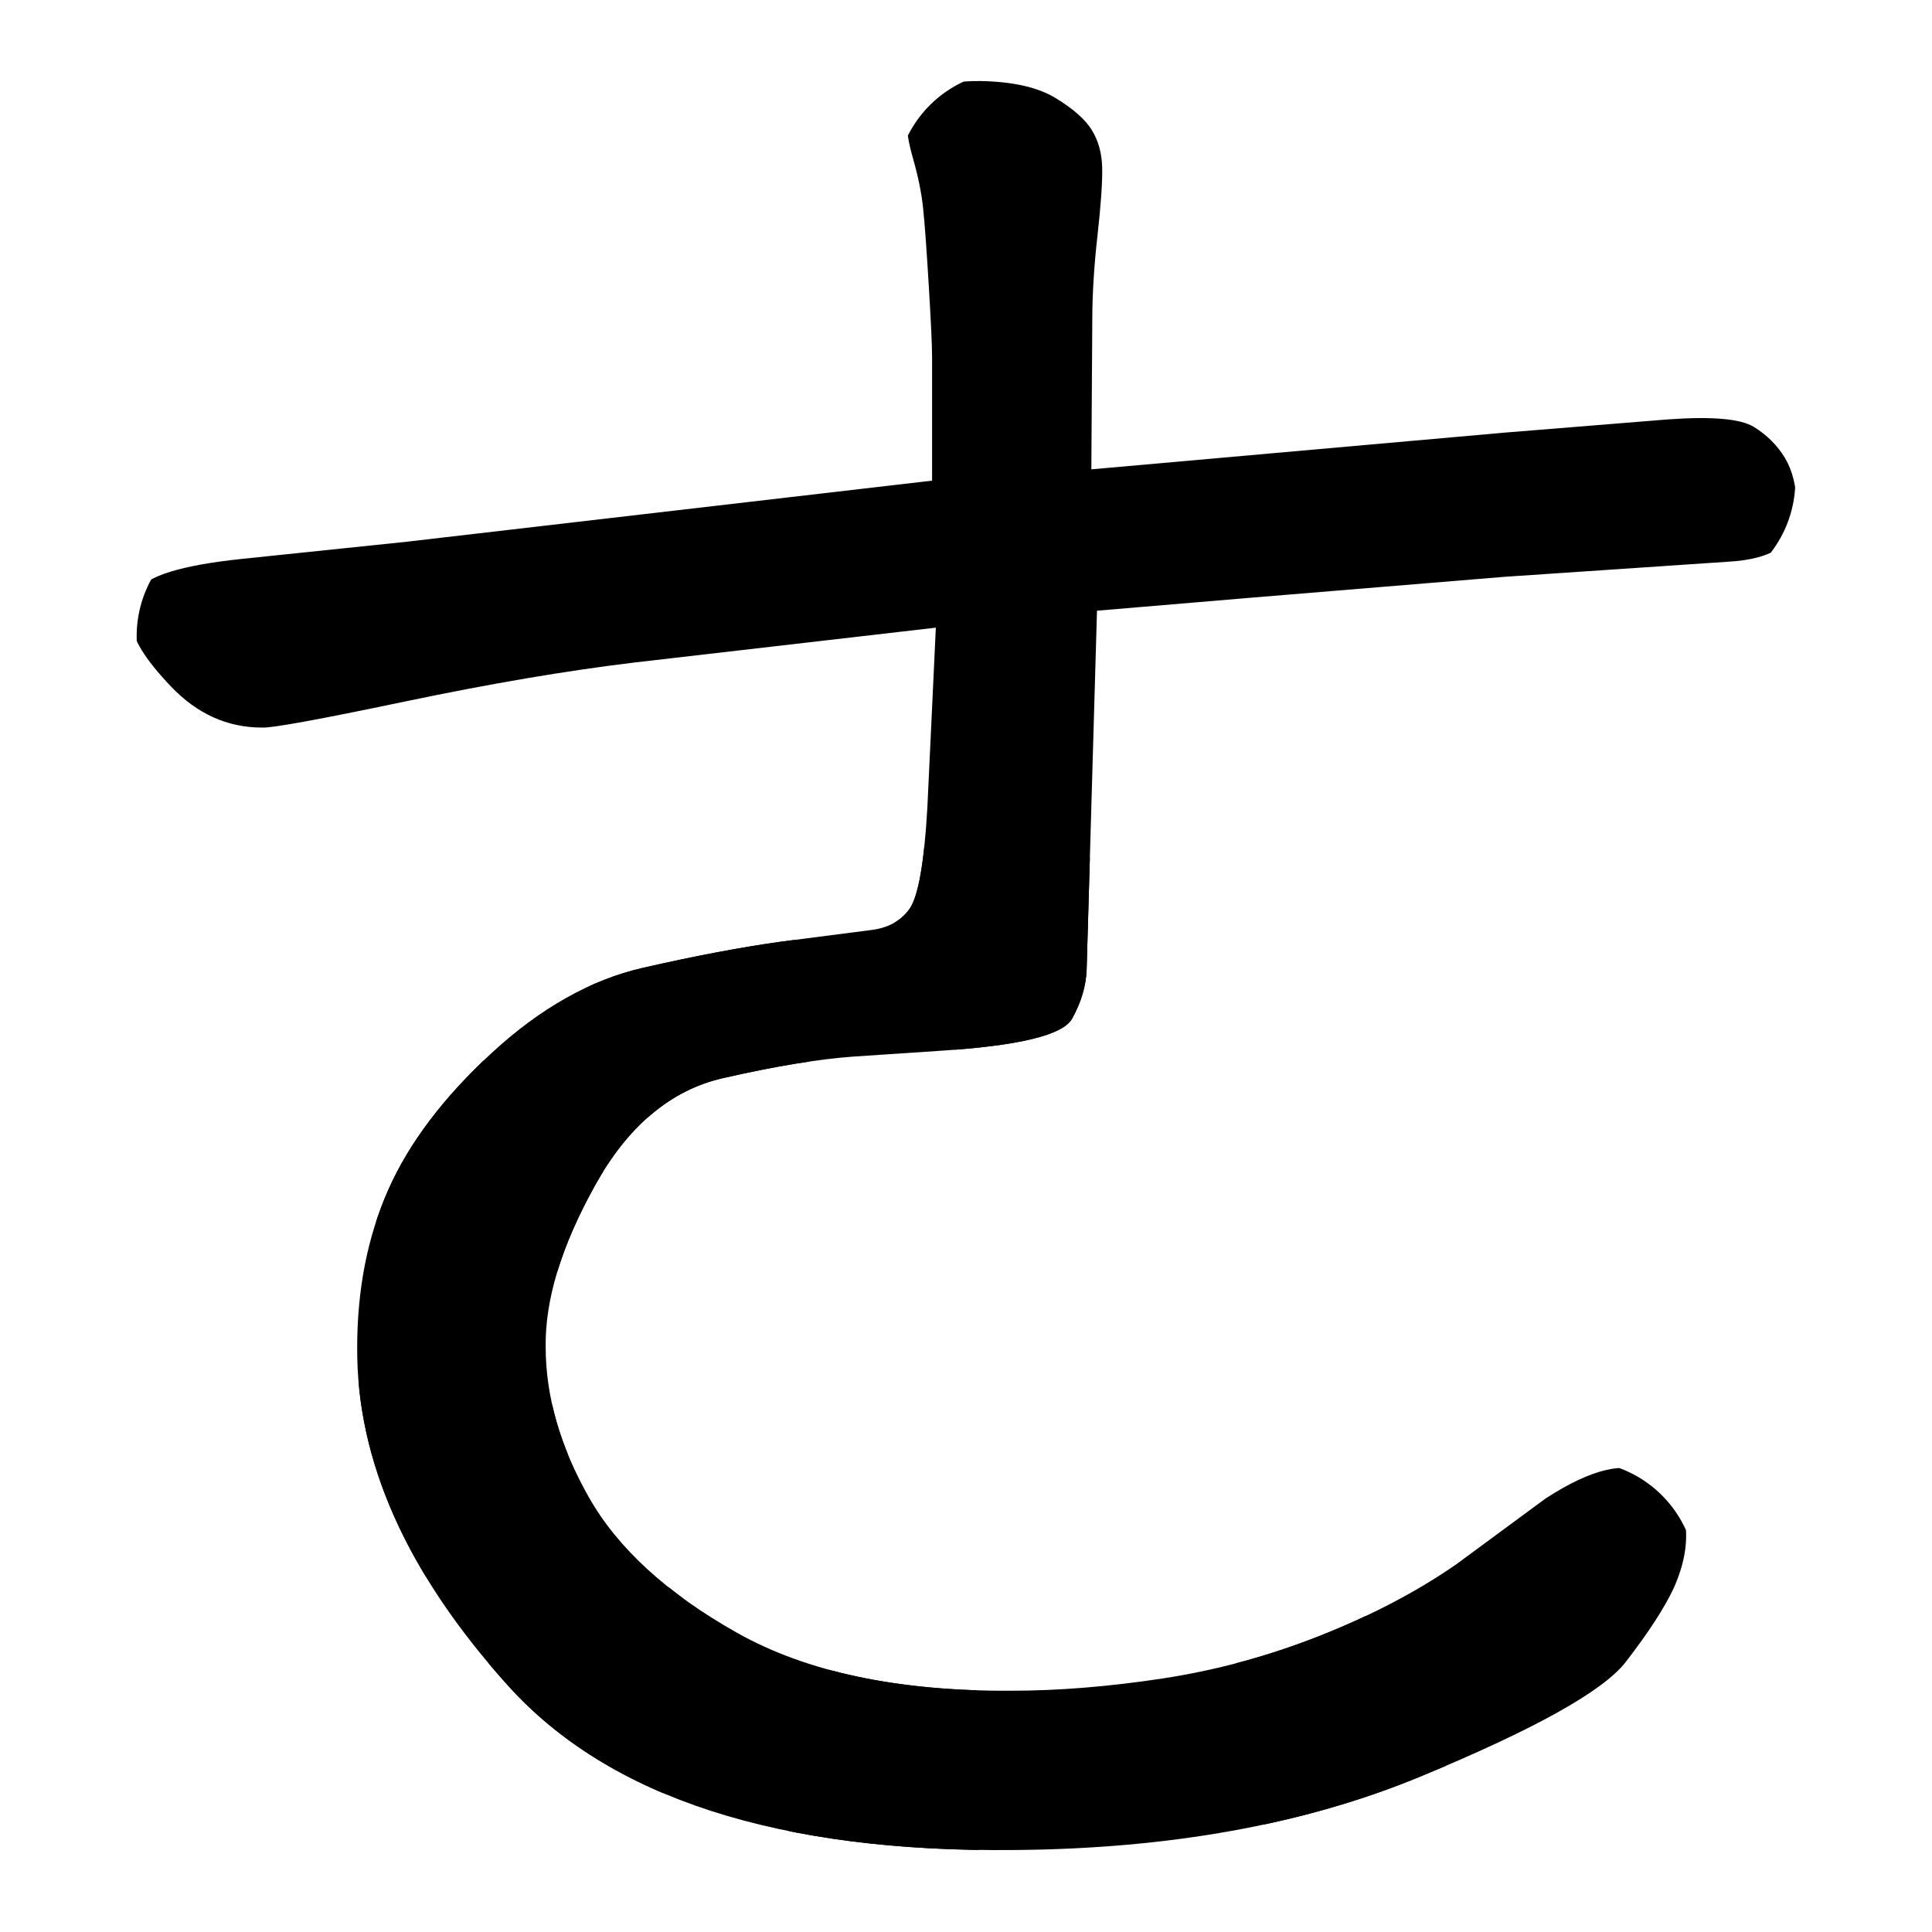 <svg xmlns="http://www.w3.org/2000/svg" width="2050" height="2050" viewBox="0 0 2050 2050" version="1.1"><g x="0" y="0"><g x="0" y="0" clip-path="url(#M+1158+498+L+1597+459+L+1770+445+Q+1840+440,+1861+453+Q+1882+466,+1894+486+Q+1906+506,+1906.5+537+Q+1907+568,+1888.5+581+Q+1870+594,+1834+596+L+1597+612+Q+1585+613,+1330+634+L+1164+648+L+993+666+L+673+703+Q+565+716,+429+744.5+Q+293+773,+278+772+Q+223+772,+181.5+728.5+Q+140+685,+140+661+Q+140+637,+146+627+Q+161+603,+257+593+L+430+575+L+989+510+L+1158+498+Z)"><defs><clipPath id="M+1158+498+L+1597+459+L+1770+445+Q+1840+440,+1861+453+Q+1882+466,+1894+486+Q+1906+506,+1906.5+537+Q+1907+568,+1888.5+581+Q+1870+594,+1834+596+L+1597+612+Q+1585+613,+1330+634+L+1164+648+L+993+666+L+673+703+Q+565+716,+429+744.5+Q+293+773,+278+772+Q+223+772,+181.5+728.5+Q+140+685,+140+661+Q+140+637,+146+627+Q+161+603,+257+593+L+430+575+L+989+510+L+1158+498+Z"><path d="M 1158 498 L 1597 459 L 1770 445 Q 1840 440, 1861 453 Q 1882 466, 1894 486 Q 1906 506, 1906.5 537 Q 1907 568, 1888.5 581 Q 1870 594, 1834 596 L 1597 612 Q 1585 613, 1330 634 L 1164 648 L 993 666 L 673 703 Q 565 716, 429 744.5 Q 293 773, 278 772 Q 223 772, 181.5 728.5 Q 140 685, 140 661 Q 140 637, 146 627 Q 161 603, 257 593 L 430 575 L 989 510 L 1158 498 Z" fill="#F00"></path></clipPath></defs><g x="0" y="0"><path d="M270 675 L1780 510" fill="transparent" stroke="black" stroke-width="250" stroke-linecap="round"></path></g></g><g x="0" y="0" clip-path="url(#M+989+510+L+989+379+Q+989+361,+985.5+303+Q+982+245,+979.5+221+Q+977+197,+969+169+Q+961+141,+963+130+Q+967+85,+1041+86+Q+1092+87,+1120+104+Q+1148+121,+1158.5+138+Q+1169+155,+1169.5+178+Q+1170+201,+1164.5+250+Q+1159+299,+1159+340+L+1158+498+L+1164+648+L+1153+1029+Q+1152+1055,+1137.5+1081+Q+1123+1107,+997+1115+L+907+1121+Q+850+1125,+767+1144+Q+684+1163,+631+1258.5+Q+578+1354,+579+1429+Q+579+1508,+625+1589+Q+671+1670,+782+1732.5+Q+893+1795,+1073+1794+Q+1148+1794,+1233.5+1781+Q+1319+1768,+1401+1735.5+Q+1483+1703,+1545+1660+L+1640+1590+Q+1714+1542,+1749.5+1565+Q+1785+1588,+1788.5+1618.5+Q+1792+1649,+1776+1685+Q+1761+1717,+1725+1763.5+Q+1689+1810,+1506+1885.5+Q+1323+1961,+1077+1963+Q+700+1967,+539+1788.5+Q+378+1610,+379+1430+Q+379+1337,+412+1262.5+Q+445+1188,+522+1117+Q+599+1046,+682+1027+Q+765+1008,+830+999+L+923+987+Q+951+984,+965+964.5+Q+979+945,+984+857+L+993+666+L+989+510+Z)"><defs><clipPath id="M+989+510+L+989+379+Q+989+361,+985.5+303+Q+982+245,+979.5+221+Q+977+197,+969+169+Q+961+141,+963+130+Q+967+85,+1041+86+Q+1092+87,+1120+104+Q+1148+121,+1158.5+138+Q+1169+155,+1169.5+178+Q+1170+201,+1164.5+250+Q+1159+299,+1159+340+L+1158+498+L+1164+648+L+1153+1029+Q+1152+1055,+1137.5+1081+Q+1123+1107,+997+1115+L+907+1121+Q+850+1125,+767+1144+Q+684+1163,+631+1258.5+Q+578+1354,+579+1429+Q+579+1508,+625+1589+Q+671+1670,+782+1732.5+Q+893+1795,+1073+1794+Q+1148+1794,+1233.5+1781+Q+1319+1768,+1401+1735.5+Q+1483+1703,+1545+1660+L+1640+1590+Q+1714+1542,+1749.5+1565+Q+1785+1588,+1788.5+1618.5+Q+1792+1649,+1776+1685+Q+1761+1717,+1725+1763.5+Q+1689+1810,+1506+1885.5+Q+1323+1961,+1077+1963+Q+700+1967,+539+1788.5+Q+378+1610,+379+1430+Q+379+1337,+412+1262.5+Q+445+1188,+522+1117+Q+599+1046,+682+1027+Q+765+1008,+830+999+L+923+987+Q+951+984,+965+964.5+Q+979+945,+984+857+L+993+666+L+989+510+Z"><path d="M 989 510 L 989 379 Q 989 361, 985.5 303 Q 982 245, 979.5 221 Q 977 197, 969 169 Q 961 141, 963 130 Q 967 85, 1041 86 Q 1092 87, 1120 104 Q 1148 121, 1158.5 138 Q 1169 155, 1169.5 178 Q 1170 201, 1164.5 250 Q 1159 299, 1159 340 L 1158 498 L 1164 648 L 1153 1029 Q 1152 1055, 1137.5 1081 Q 1123 1107, 997 1115 L 907 1121 Q 850 1125, 767 1144 Q 684 1163, 631 1258.5 Q 578 1354, 579 1429 Q 579 1508, 625 1589 Q 671 1670, 782 1732.5 Q 893 1795, 1073 1794 Q 1148 1794, 1233.5 1781 Q 1319 1768, 1401 1735.5 Q 1483 1703, 1545 1660 L 1640 1590 Q 1714 1542, 1749.5 1565 Q 1785 1588, 1788.5 1618.5 Q 1792 1649, 1776 1685 Q 1761 1717, 1725 1763.5 Q 1689 1810, 1506 1885.5 Q 1323 1961, 1077 1963 Q 700 1967, 539 1788.5 Q 378 1610, 379 1430 Q 379 1337, 412 1262.5 Q 445 1188, 522 1117 Q 599 1046, 682 1027 Q 765 1008, 830 999 L 923 987 Q 951 984, 965 964.5 Q 979 945, 984 857 L 993 666 L 989 510 Z" fill="#F00"></path></clipPath></defs><g x="0" y="0"><path d="M1075 200 L1075 1005" fill="transparent" stroke="black" stroke-width="250" stroke-linecap="round"></path></g><g x="0" y="0"><path d="M1075 1005 L745 1075" fill="transparent" stroke="black" stroke-width="250" stroke-linecap="round"></path></g><g x="0" y="0"><path d="M745 1075 L515 1250" fill="transparent" stroke="black" stroke-width="250" stroke-linecap="round"></path></g><g x="0" y="0"><path d="M515 1250 L475 1550" fill="transparent" stroke="black" stroke-width="250" stroke-linecap="round"></path></g><g x="0" y="0"><path d="M475 1550 L640 1795" fill="transparent" stroke="black" stroke-width="250" stroke-linecap="round"></path></g><g x="0" y="0"><path d="M640 1795 L945 1880" fill="transparent" stroke="black" stroke-width="250" stroke-linecap="round"></path></g><g x="0" y="0"><path d="M945 1880 L1415 1835" fill="transparent" stroke="black" stroke-width="250" stroke-linecap="round"></path></g><g x="0" y="0"><path d="M1415 1835 L1675 1675" fill="transparent" stroke="black" stroke-width="250" stroke-linecap="round"></path></g></g></g></svg>